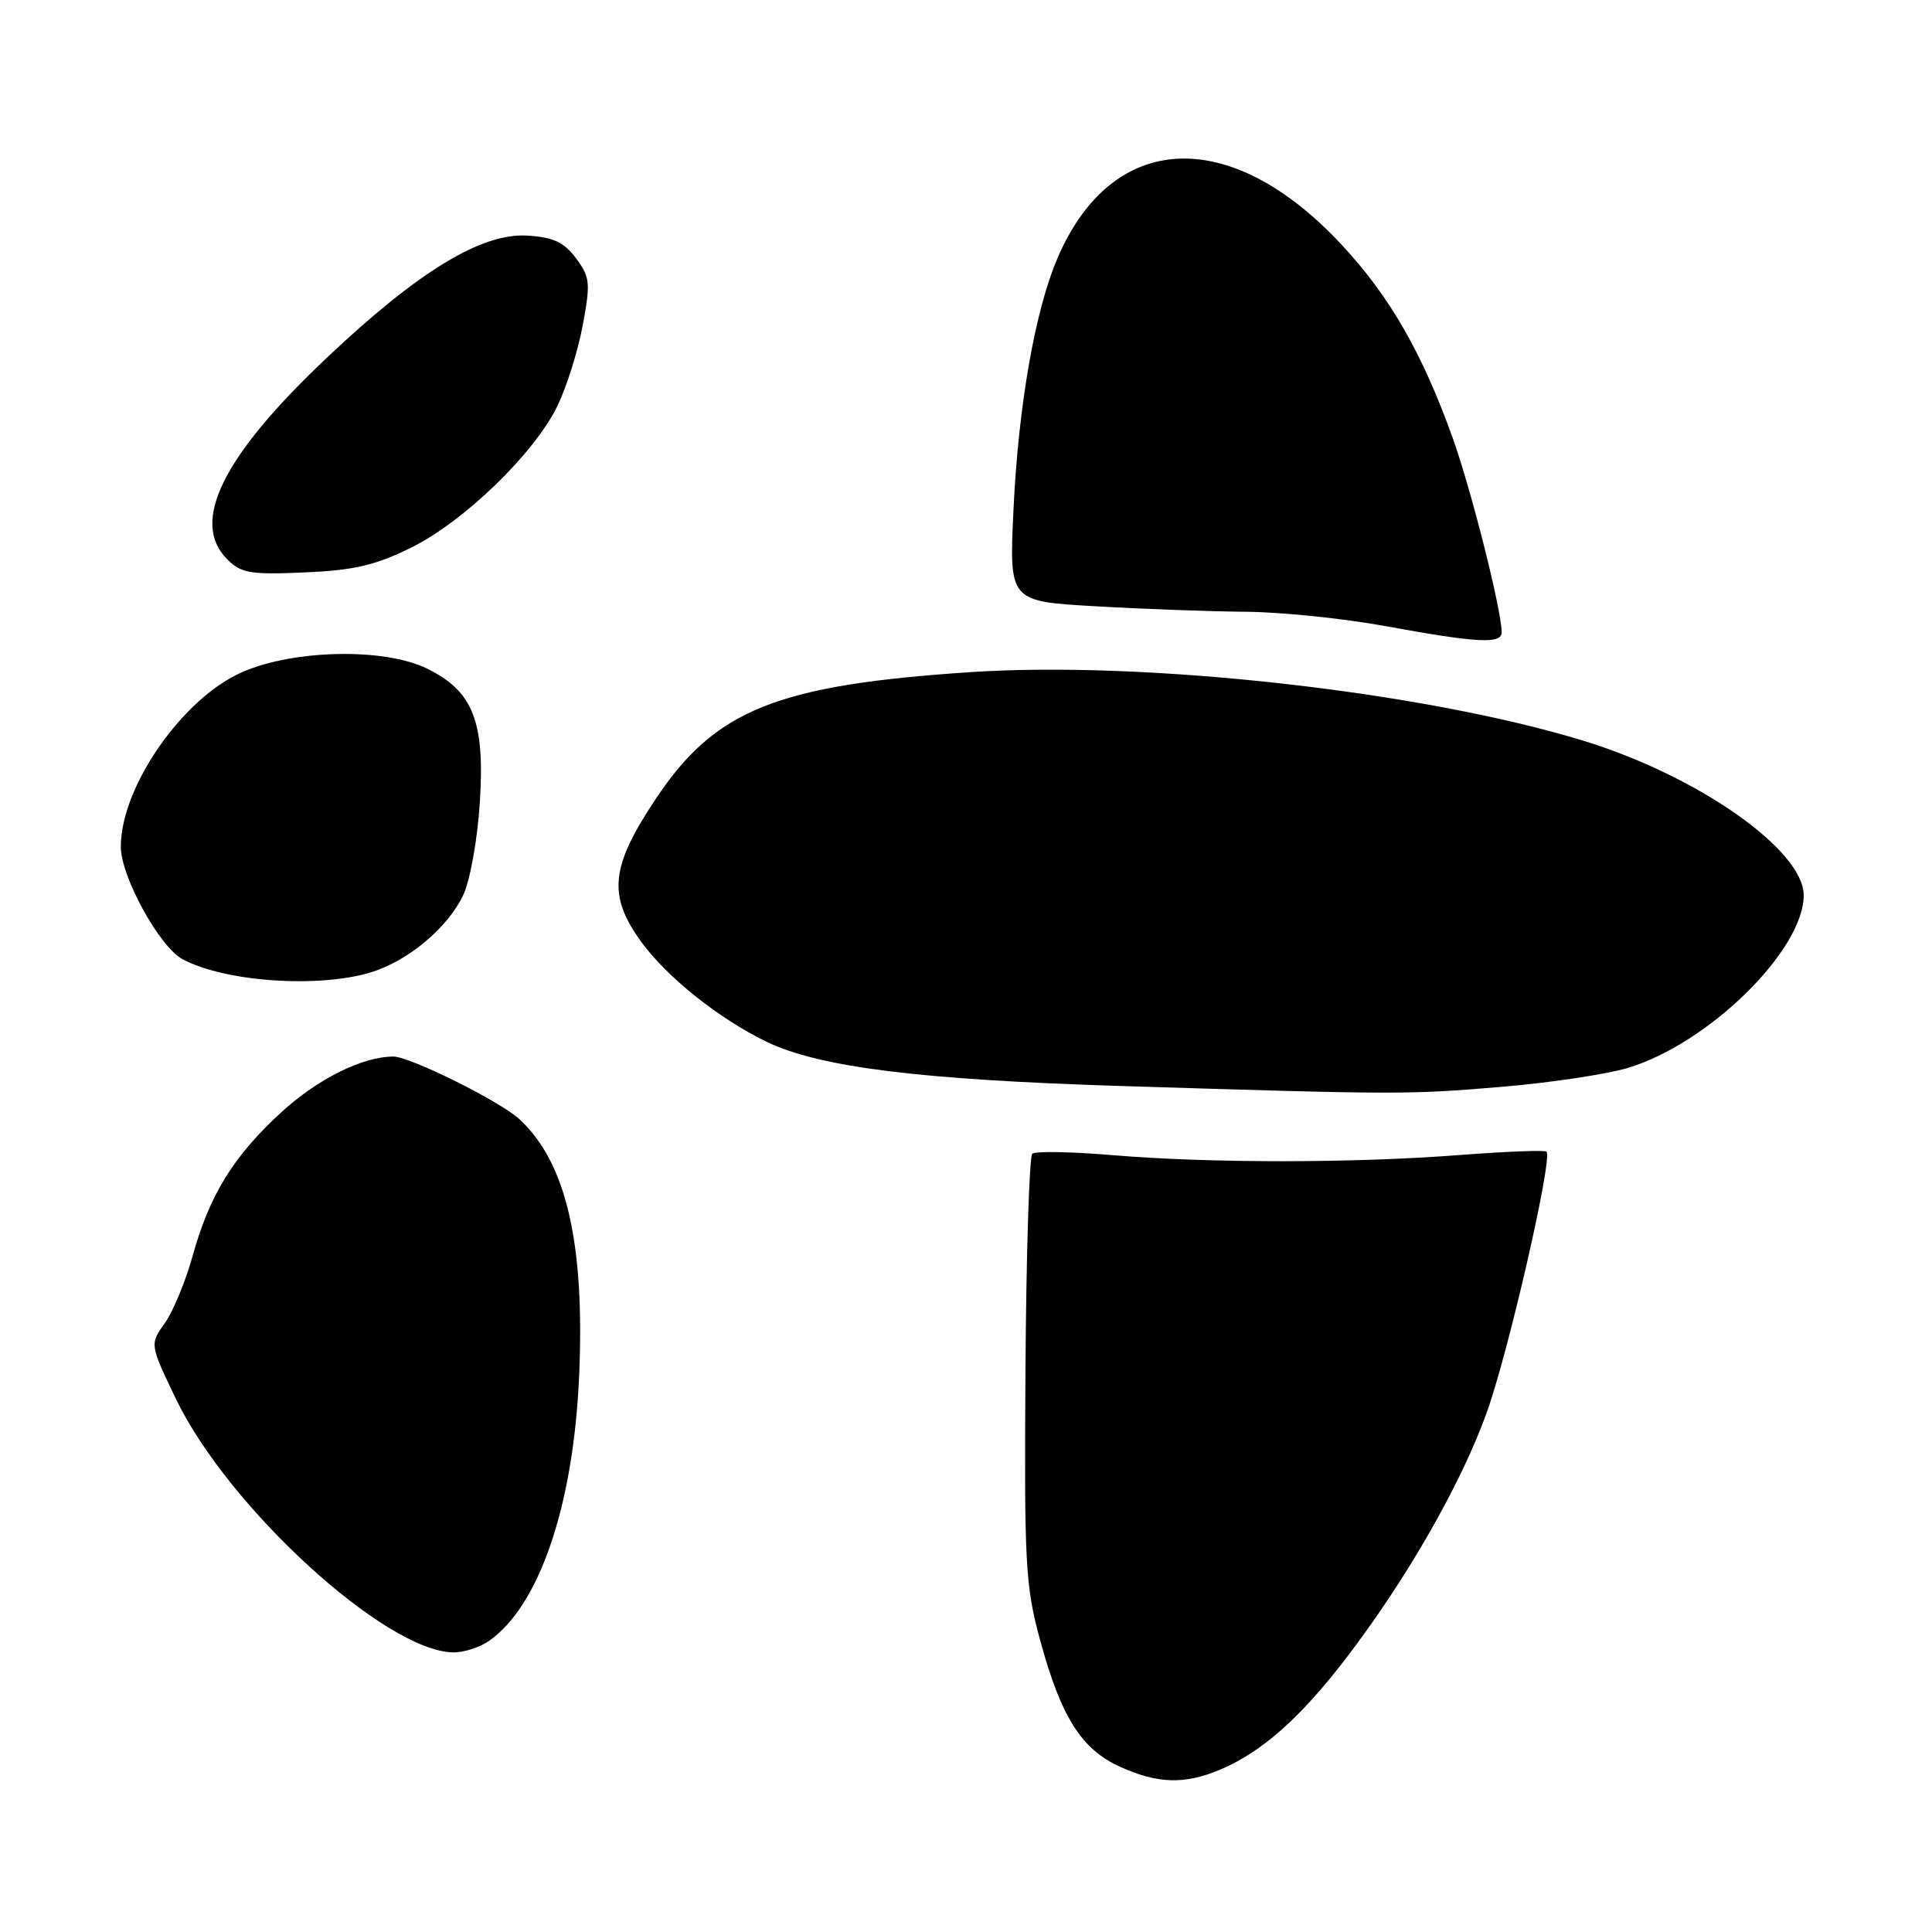 <?xml version="1.0" encoding="UTF-8" standalone="no"?>
<!DOCTYPE svg PUBLIC "-//W3C//DTD SVG 1.1//EN" "http://www.w3.org/Graphics/SVG/1.1/DTD/svg11.dtd" >
<svg xmlns="http://www.w3.org/2000/svg" xmlns:xlink="http://www.w3.org/1999/xlink" version="1.1" viewBox="0 0 256 256">
 <g >
 <path fill="currentColor"
d=" M 161.62 234.51 C 167.13 232.21 172.28 227.66 178.34 219.75 C 186.35 209.29 193.54 196.75 196.97 187.26 C 199.85 179.31 205.78 153.44 204.92 152.60 C 204.69 152.37 199.55 152.58 193.50 153.04 C 179.50 154.13 160.32 154.14 147.50 153.07 C 142.00 152.60 137.18 152.52 136.78 152.88 C 136.39 153.24 135.98 166.13 135.88 181.52 C 135.71 207.34 135.86 210.11 137.83 217.36 C 140.60 227.53 143.28 231.77 148.40 234.10 C 153.39 236.36 156.94 236.47 161.62 234.51 Z  M 64.82 217.41 C 71.48 212.75 76.00 199.43 76.74 182.27 C 77.50 164.70 75.03 154.06 68.85 148.32 C 66.29 145.94 54.34 140.00 52.12 140.00 C 48.07 140.00 42.13 142.94 37.33 147.33 C 30.94 153.17 27.76 158.32 25.50 166.50 C 24.58 169.80 22.94 173.77 21.84 175.32 C 19.84 178.13 19.84 178.13 23.29 185.32 C 30.21 199.72 51.03 218.79 60.03 218.95 C 61.42 218.98 63.57 218.29 64.82 217.41 Z  M 199.00 144.01 C 205.32 143.48 212.82 142.36 215.65 141.52 C 226.35 138.33 239.00 125.93 239.00 118.63 C 239.00 112.64 224.95 102.78 209.80 98.15 C 188.48 91.62 151.82 87.52 128.61 89.06 C 102.92 90.77 94.80 94.03 86.95 105.77 C 80.90 114.81 80.50 118.63 84.94 124.76 C 88.34 129.46 95.25 134.97 101.53 138.02 C 108.55 141.41 121.73 143.06 148.50 143.90 C 185.47 145.05 186.52 145.05 199.00 144.01 Z  M 49.08 128.86 C 54.01 127.38 59.31 122.97 61.37 118.62 C 62.29 116.69 63.26 111.29 63.58 106.34 C 64.27 95.57 62.68 91.57 56.56 88.58 C 50.95 85.84 39.08 86.05 32.18 89.02 C 24.23 92.44 15.99 104.26 16.01 112.22 C 16.02 116.16 21.13 125.47 24.19 127.10 C 29.77 130.09 42.07 130.96 49.08 128.86 Z  M 198.98 83.75 C 198.93 80.67 194.92 64.81 192.48 58.00 C 188.41 46.67 184.11 39.21 177.69 32.34 C 162.94 16.55 147.32 17.34 140.11 34.24 C 137.14 41.17 134.93 53.84 134.29 67.59 C 133.72 79.68 133.72 79.68 145.11 80.33 C 151.38 80.70 160.32 81.02 165.00 81.06 C 169.68 81.09 178.00 81.95 183.50 82.95 C 195.85 85.21 199.01 85.37 198.98 83.75 Z  M 54.39 72.61 C 61.46 69.14 70.81 60.09 73.87 53.77 C 75.09 51.25 76.60 46.44 77.22 43.08 C 78.26 37.48 78.19 36.73 76.33 34.23 C 74.74 32.09 73.34 31.44 69.90 31.22 C 63.83 30.83 55.43 35.94 43.29 47.42 C 29.48 60.46 25.18 69.18 30.10 74.10 C 31.96 75.96 33.14 76.16 40.35 75.85 C 46.85 75.57 49.69 74.92 54.39 72.61 Z "/>
</g>
</svg>